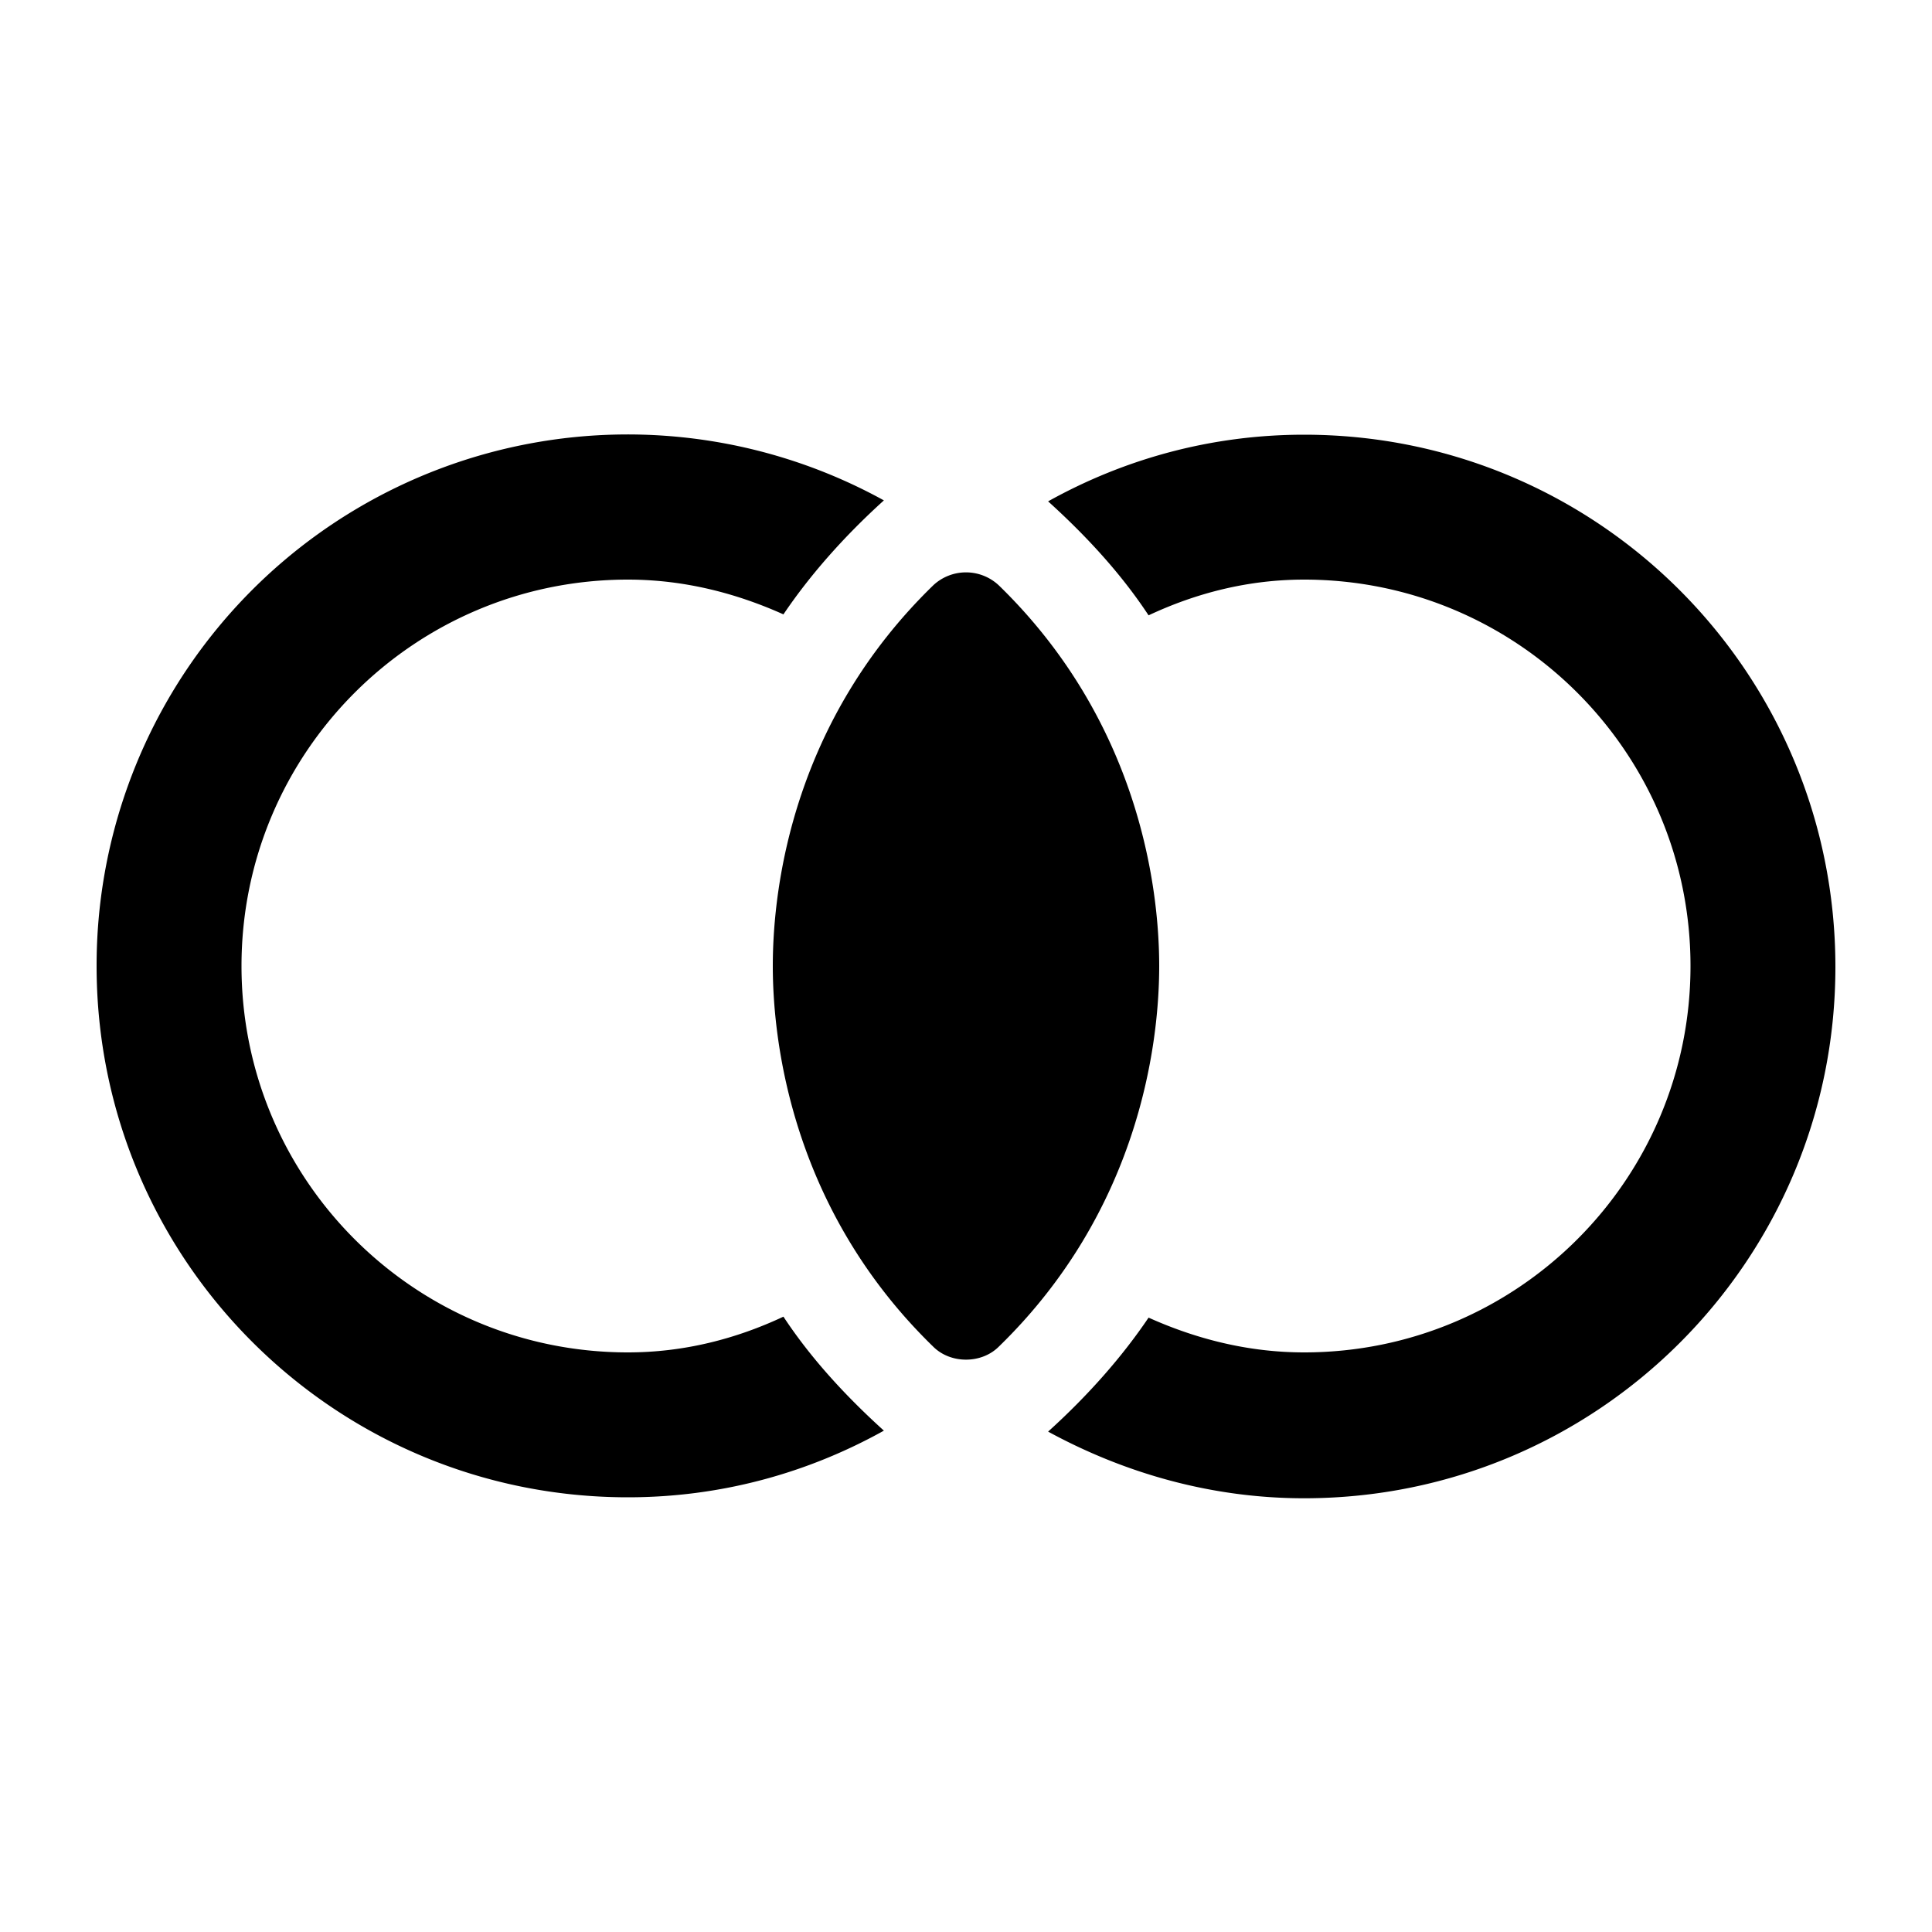 <svg xmlns="http://www.w3.org/2000/svg" width="20" height="20" viewBox="0 0 20 20"><path d="M10.34 6.06a.496.496 0 0 0-.68 0C8.23 7.45 8 9.14 8 10c0 .85.23 2.55 1.66 3.94.18.18.5.18.68 0C11.77 12.55 12 10.85 12 10c0-.85-.23-2.55-1.66-3.94z"/><path d="M13.5 4.5c-.96 0-1.86.25-2.65.69.42.38.77.77 1.04 1.18.49-.23 1.03-.37 1.61-.37 2.21 0 4 1.79 4 4s-1.79 4-4 4c-.58 0-1.12-.14-1.61-.36-.27.4-.62.8-1.04 1.18.79.43 1.69.69 2.65.69 3.04 0 5.5-2.46 5.5-5.5 0-3.05-2.46-5.51-5.5-5.51zm-7 9.5c-2.21 0-4-1.79-4-4s1.79-4 4-4c.58 0 1.12.14 1.61.36.27-.4.62-.8 1.04-1.18A5.497 5.497 0 0 0 1 10c0 3.04 2.46 5.5 5.5 5.5.96 0 1.86-.25 2.65-.69-.42-.38-.77-.77-1.04-1.18-.49.23-1.03.37-1.61.37z"/></svg>